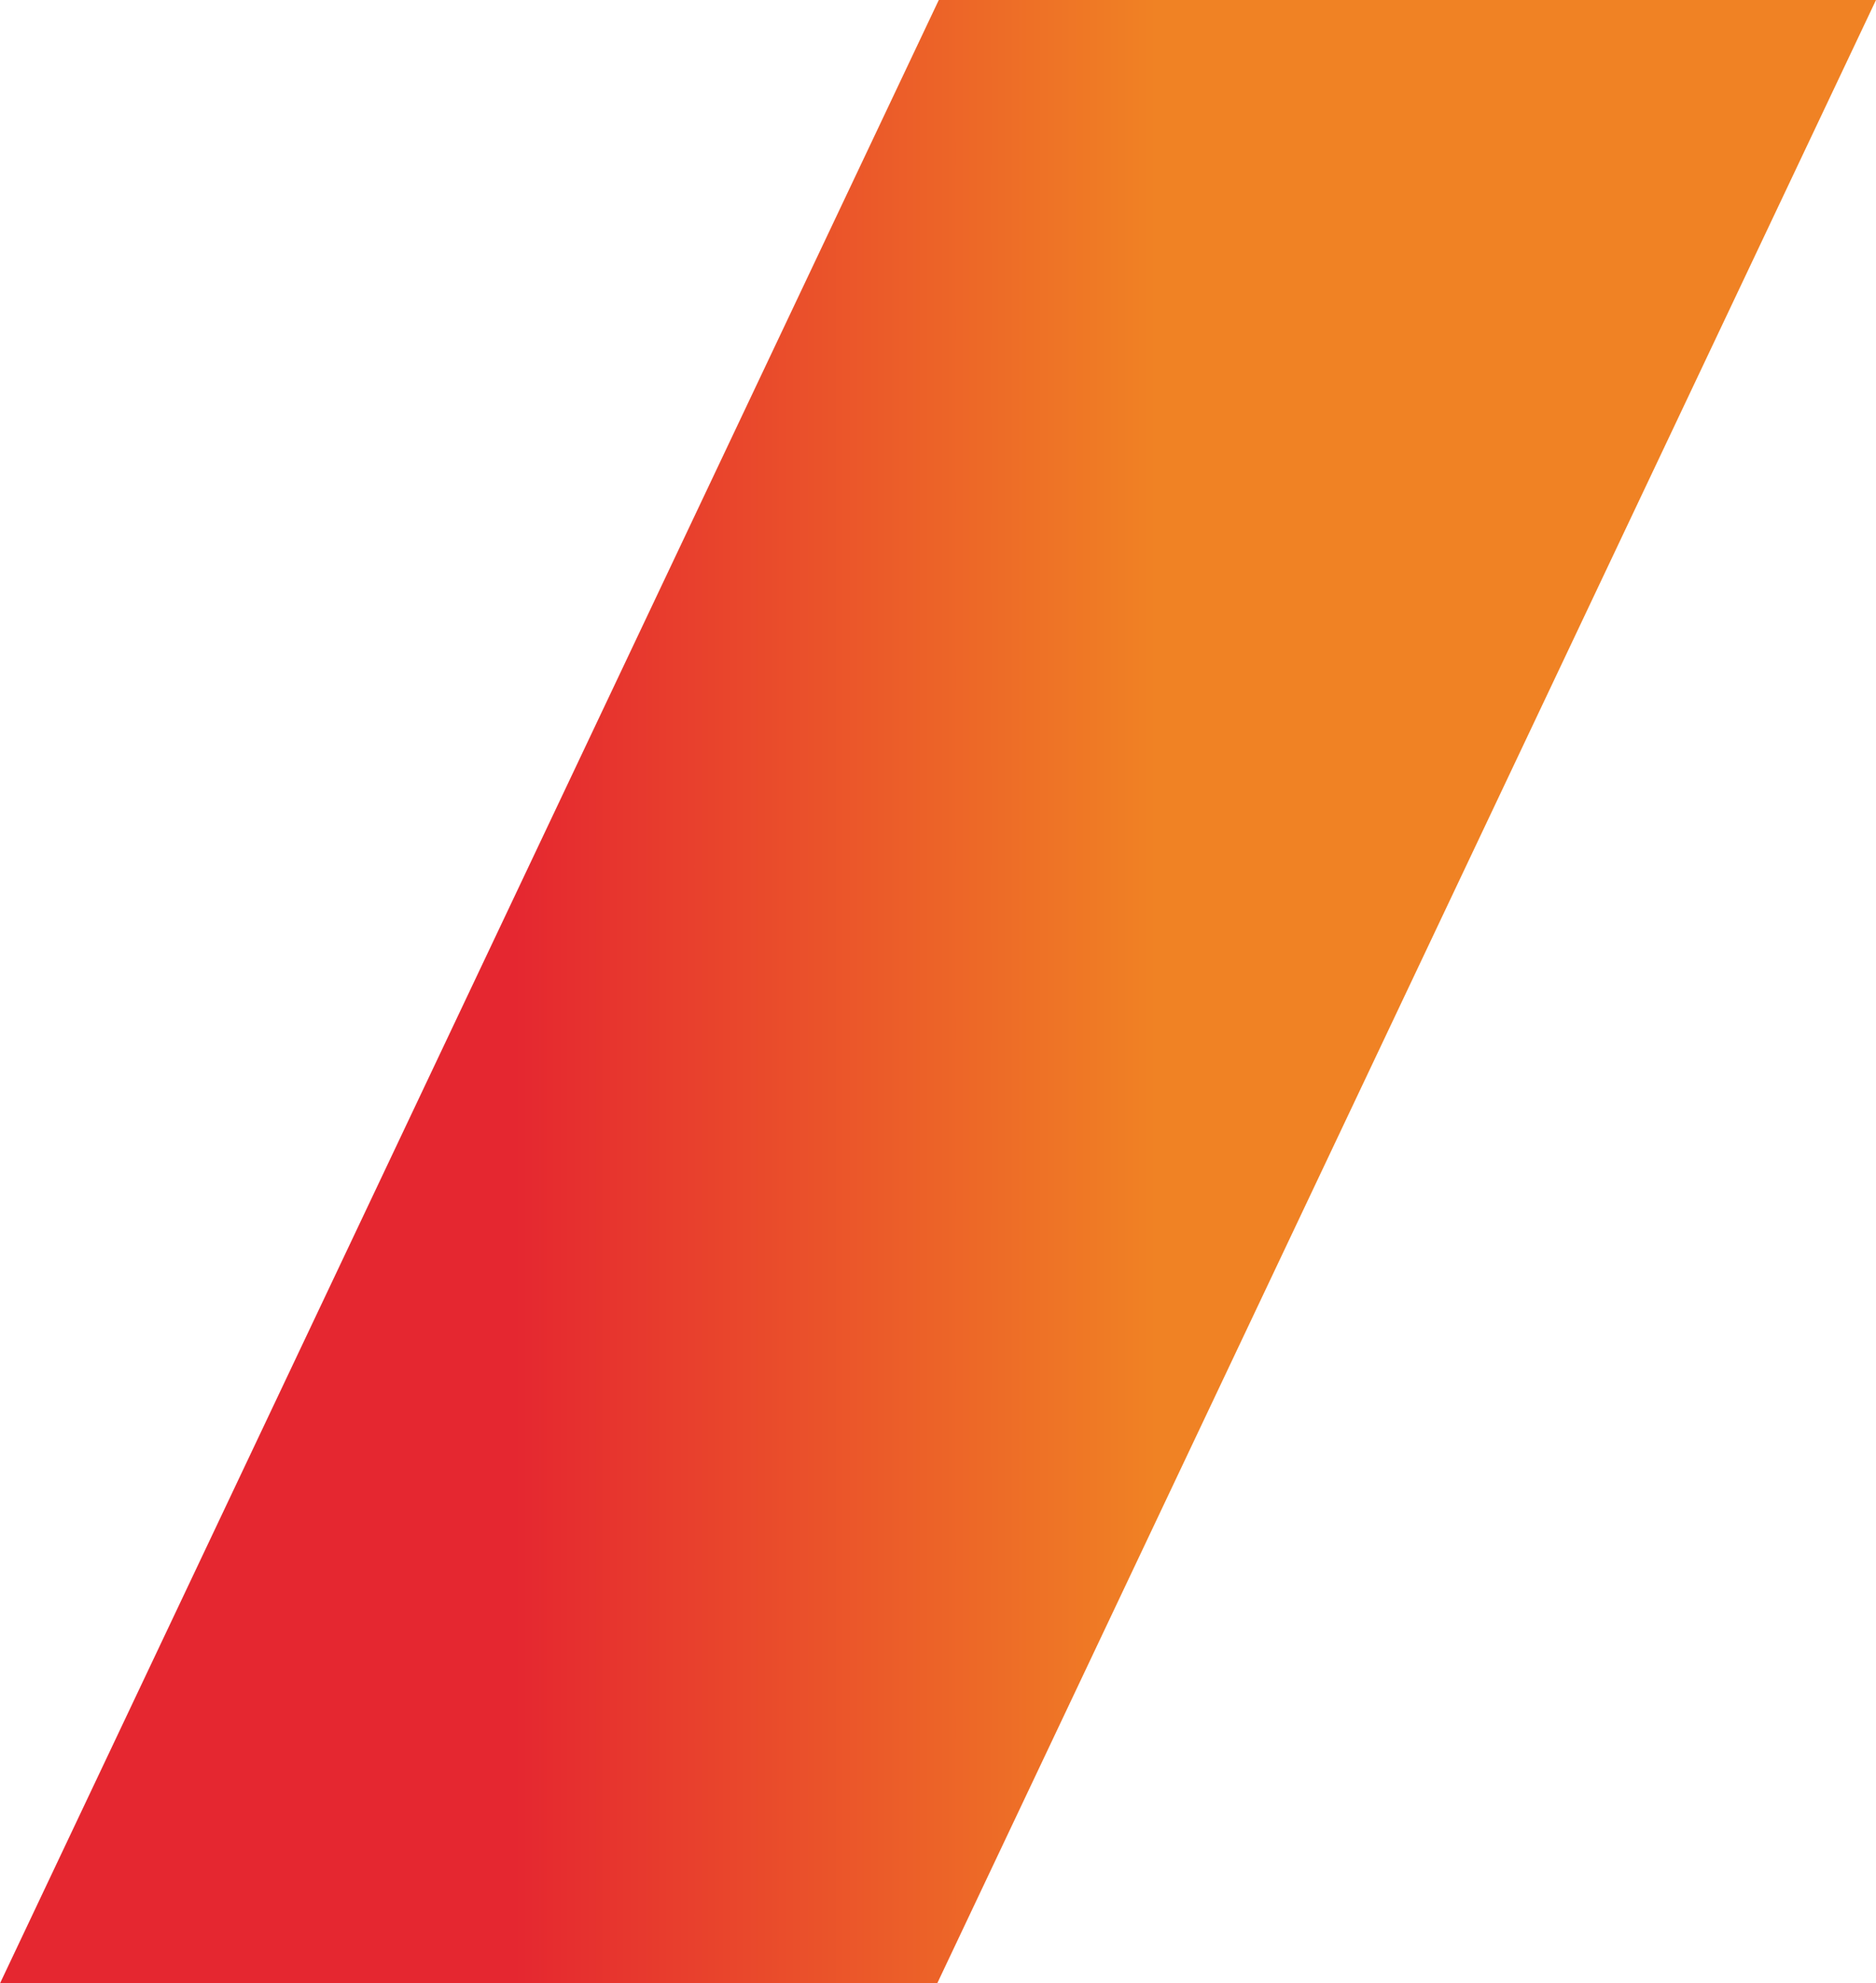 <?xml version="1.0" encoding="utf-8"?>
<!-- Generator: Adobe Illustrator 16.0.0, SVG Export Plug-In . SVG Version: 6.00 Build 0)  -->
<!DOCTYPE svg PUBLIC "-//W3C//DTD SVG 1.1//EN" "http://www.w3.org/Graphics/SVG/1.1/DTD/svg11.dtd">
<svg version="1.1" id="Layer_1" xmlns="http://www.w3.org/2000/svg" xmlns:xlink="http://www.w3.org/1999/xlink" x="0px" y="0px"
	 width="1509px" height="1595px" viewBox="0 0 1509 1595" enable-background="new 0 0 1509 1595" xml:space="preserve">
<linearGradient id="SVGID_1_" gradientUnits="userSpaceOnUse" x1="1491.001" y1="797.5" x2="391.891" y2="797.5">
	<stop  offset="0.51" style="stop-color:#F08224"/>
	<stop  offset="0.98" style="stop-color:#E52730"/>
</linearGradient>
<path fill-rule="evenodd" clip-rule="evenodd" fill="url(#SVGID_1_)" d="M1509,0H755.134L0,1595h753.866L1509,0z"/>
</svg>

